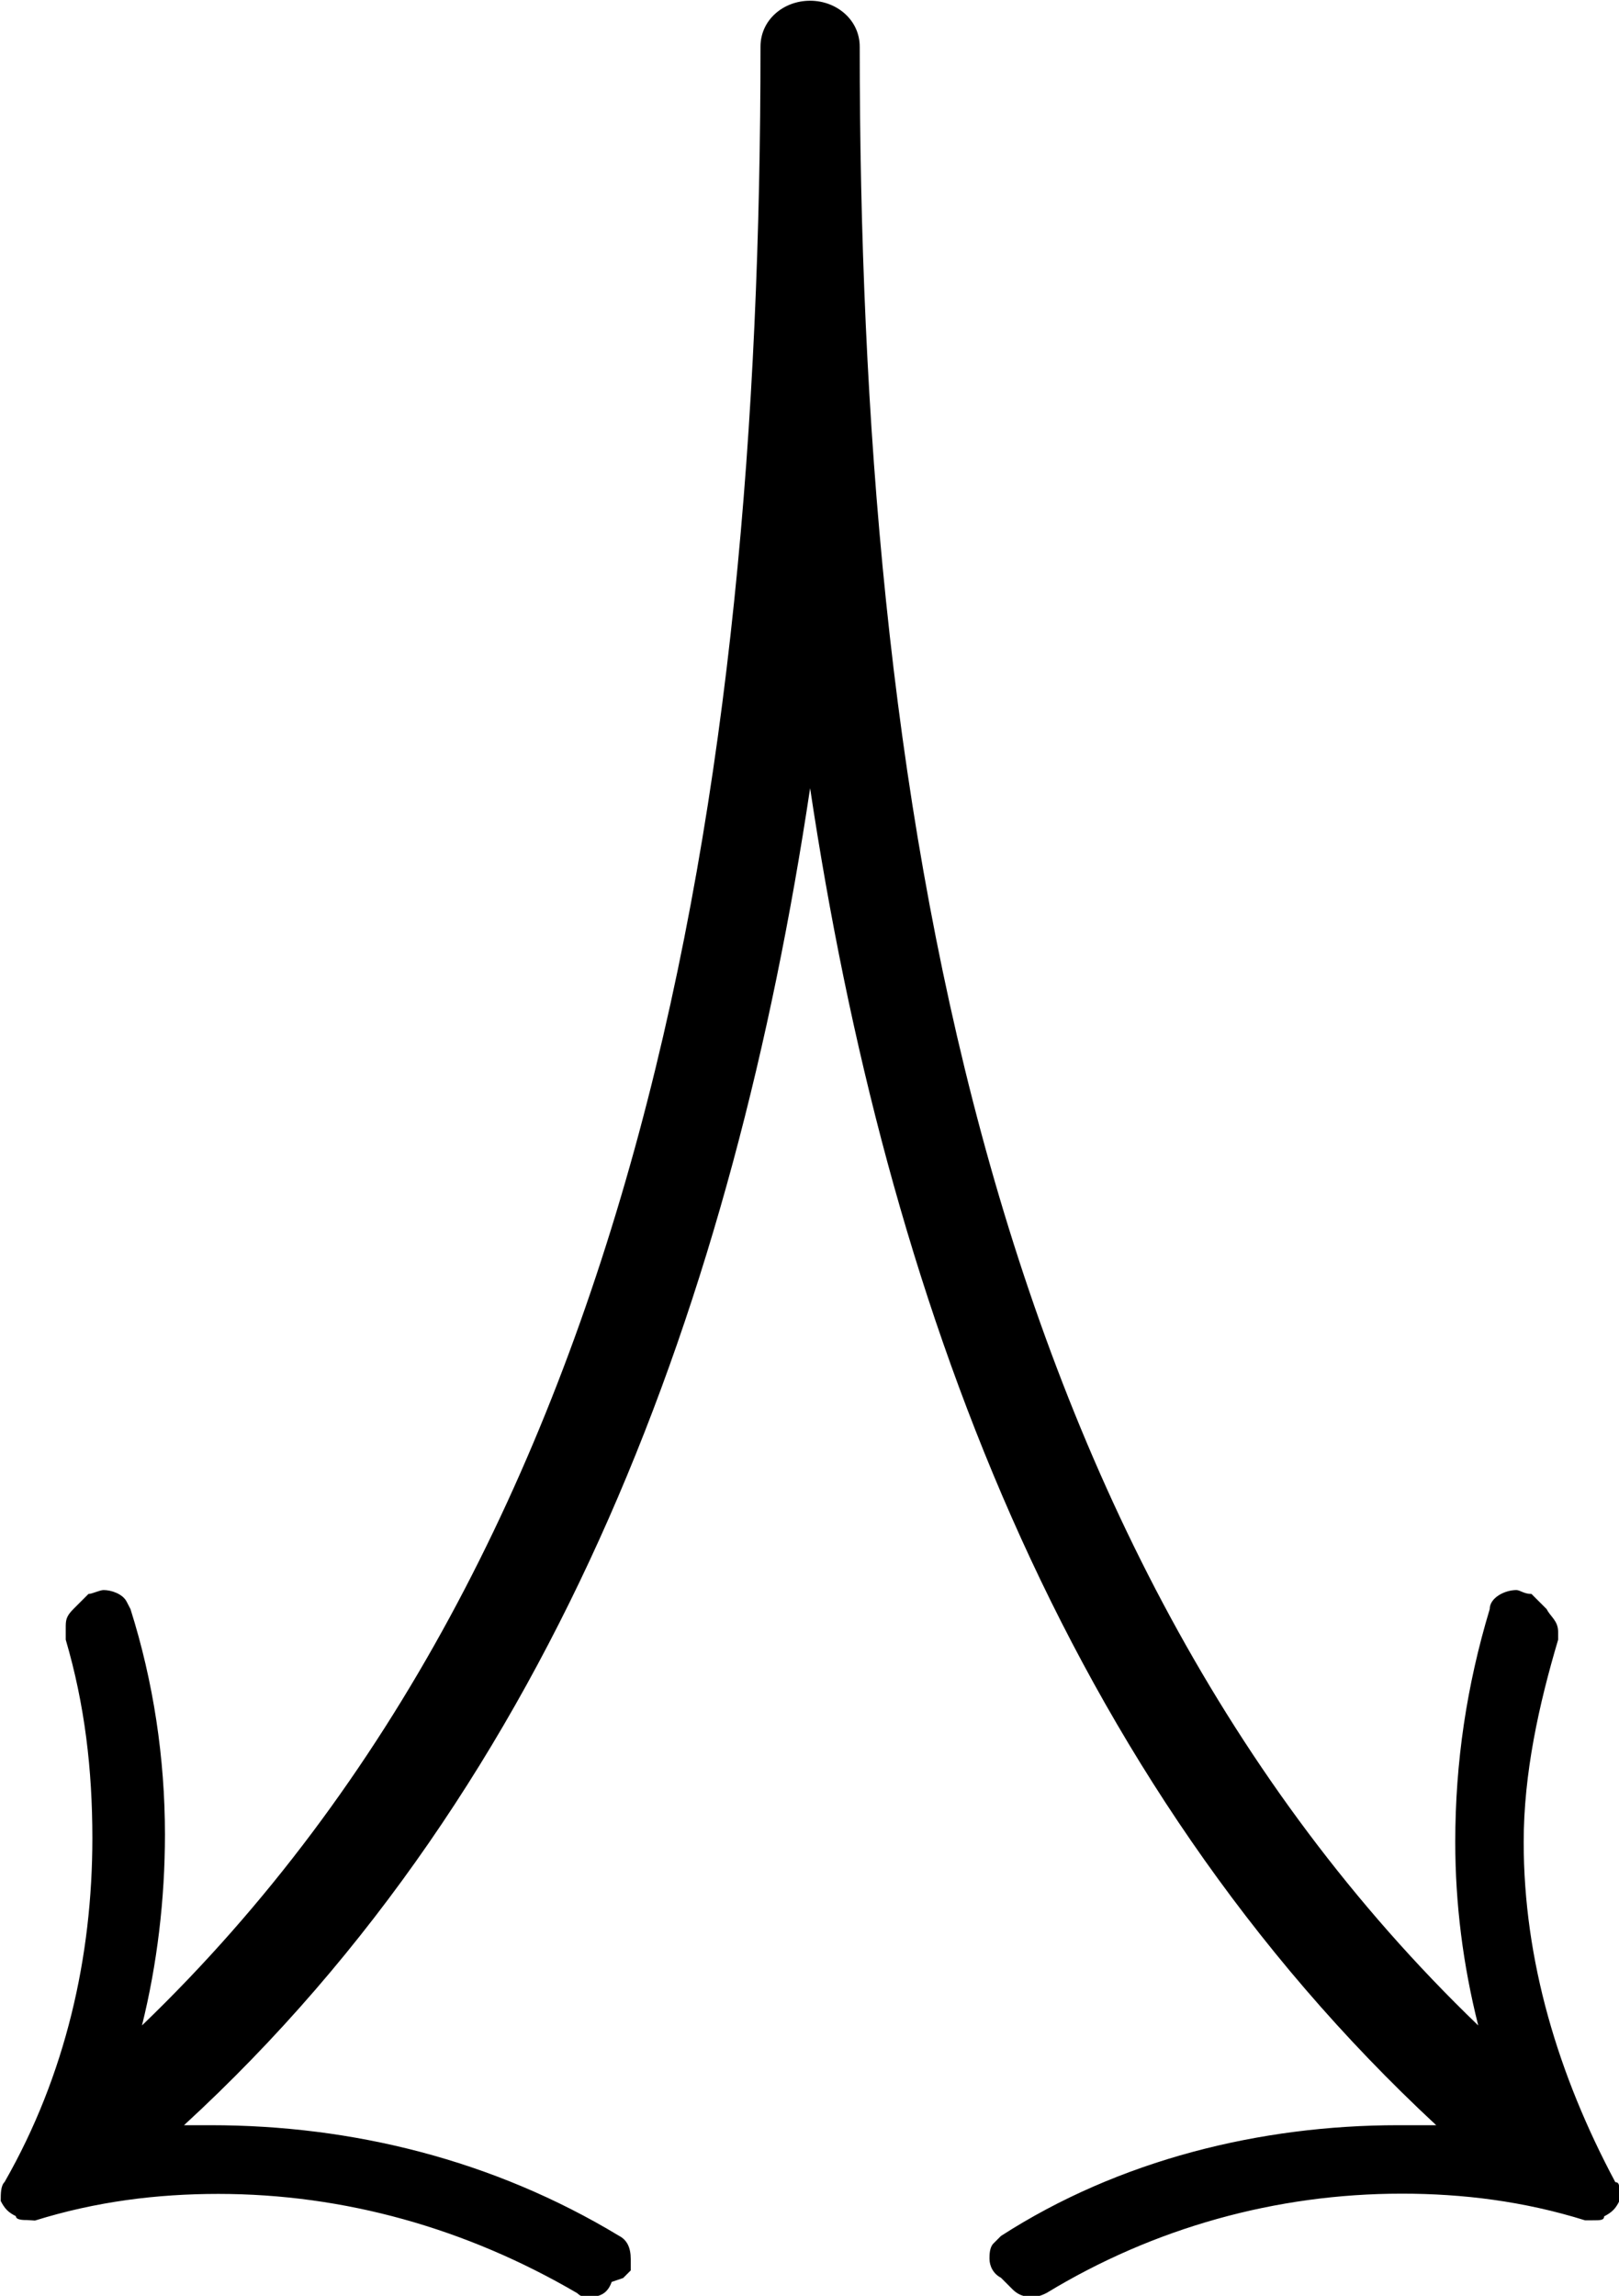 <?xml version="1.0" encoding="UTF-8"?>
<svg fill="#000000" version="1.1" viewBox="0 0 6.625 9.391" xmlns="http://www.w3.org/2000/svg" xmlns:xlink="http://www.w3.org/1999/xlink">
<defs>
<g id="a">
<path d="m0.141 1.938c0.25-0.078 0.5-0.109 0.75-0.109 0.516 0 1.016 0.141 1.469 0.406 0.016 0.016 0.031 0.016 0.047 0.016 0.047 0 0.078-0.016 0.094-0.062l0.047-0.016 0.031-0.031v-0.047c0-0.047-0.016-0.078-0.047-0.094-0.516-0.312-1.094-0.453-1.672-0.453h-0.109c1.531-1.406 2.25-3.391 2.562-5.469 0.312 2.078 1.031 4.047 2.562 5.469h-0.156c-0.562 0-1.141 0.141-1.625 0.453l-0.031 0.031c-0.016 0.016-0.016 0.047-0.016 0.062 0 0.031 0.016 0.062 0.047 0.078l0.047 0.047c0.031 0.031 0.062 0.031 0.078 0.031s0.031 0 0.062-0.016c0.438-0.266 0.938-0.406 1.453-0.406 0.25 0 0.5 0.031 0.75 0.109h0.031c0.031 0 0.047 0 0.047-0.016 0.031-0.016 0.047-0.031 0.062-0.062v-0.047c0-0.016 0-0.031-0.016-0.031-0.234-0.438-0.375-0.906-0.375-1.391 0-0.281 0.062-0.562 0.141-0.828v-0.031c0-0.047-0.031-0.062-0.047-0.094l-0.062-0.062c-0.031 0-0.047-0.016-0.062-0.016-0.047 0-0.109 0.031-0.109 0.078-0.094 0.312-0.141 0.625-0.141 0.953 0 0.25 0.031 0.5 0.094 0.75-2.047-1.969-2.531-5.062-2.531-8.094 0-0.109-0.094-0.188-0.203-0.188s-0.203 0.078-0.203 0.188c0 3.031-0.484 6.125-2.531 8.094 0.062-0.25 0.094-0.516 0.094-0.781 0-0.312-0.047-0.625-0.141-0.922l-0.016-0.031c-0.016-0.031-0.062-0.047-0.094-0.047-0.016 0-0.047 0.016-0.062 0.016l-0.062 0.062c-0.031 0.031-0.031 0.047-0.031 0.078v0.047c0.078 0.266 0.109 0.531 0.109 0.812 0 0.484-0.109 0.969-0.359 1.406-0.016 0.016-0.016 0.047-0.016 0.078 0.016 0.031 0.031 0.047 0.062 0.062 0 0.016 0.031 0.016 0.047 0.016z"/>
</g>
</defs>
<g transform="translate(-148.71 -127.62)">
<use x="148.712" y="134.765" xlink:href="#a"/>
</g>
</svg>

